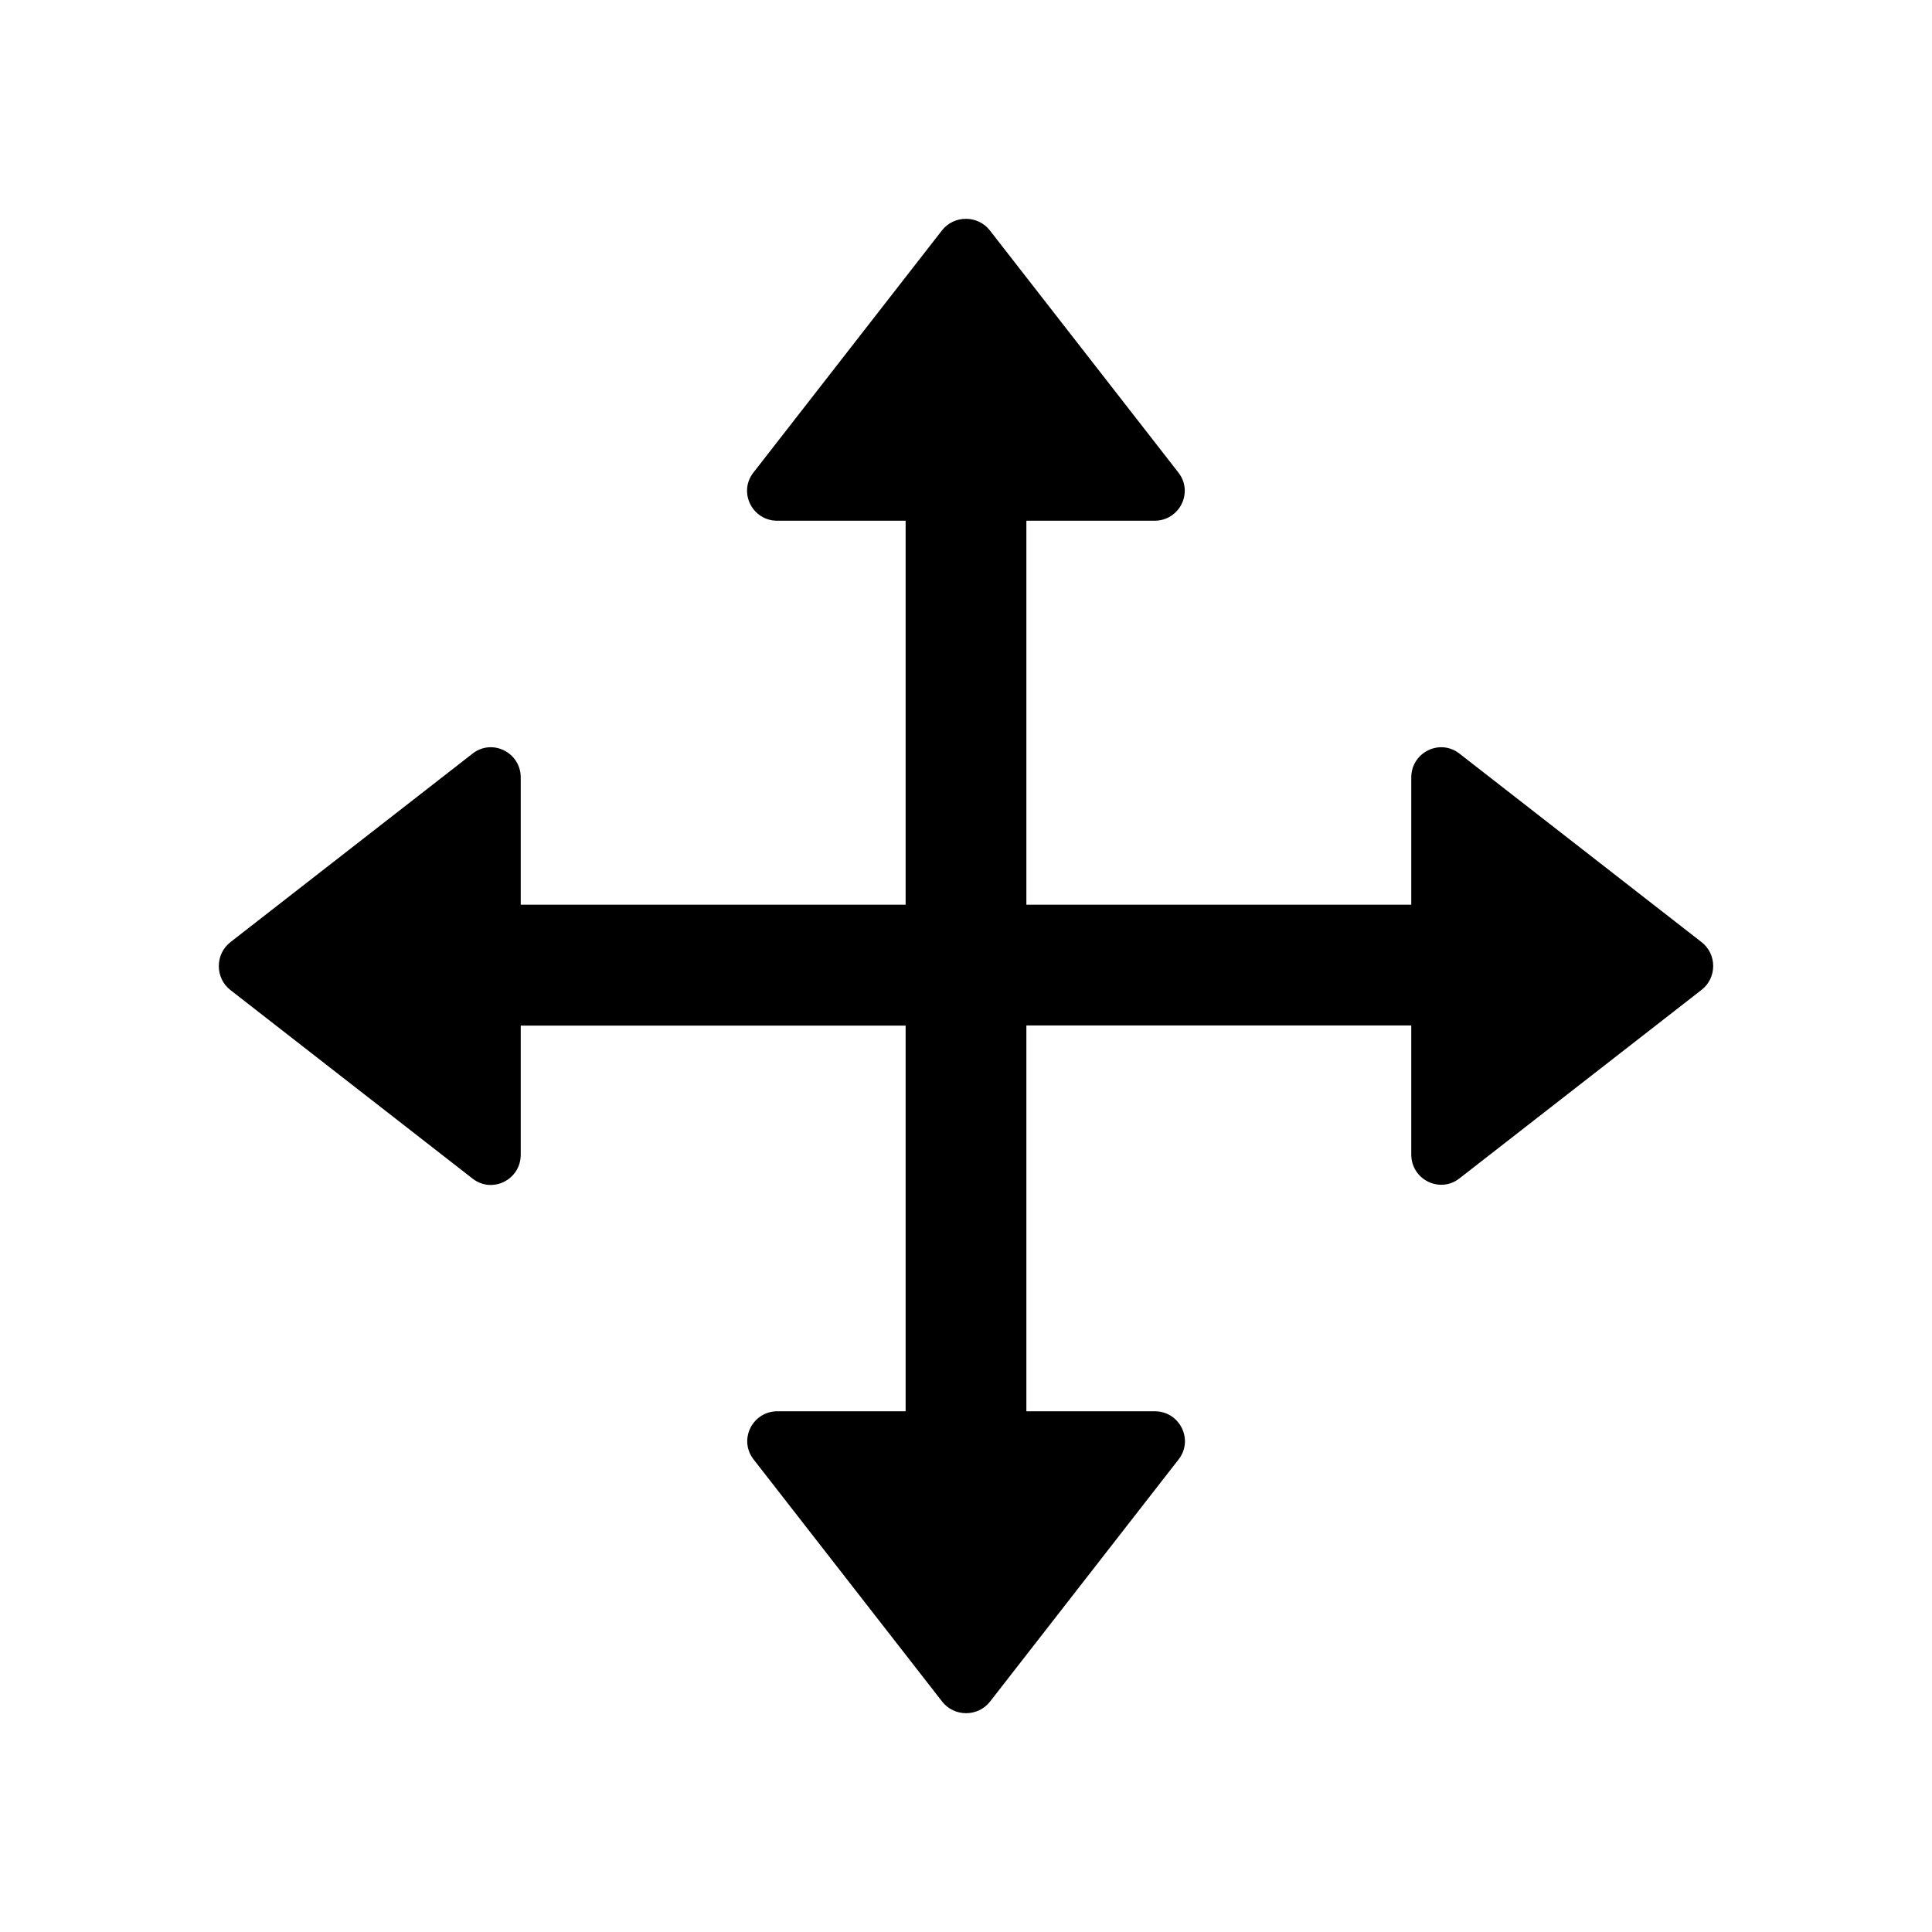 <?xml version="1.0" standalone="no"?><!DOCTYPE svg PUBLIC "-//W3C//DTD SVG 1.1//EN" "http://www.w3.org/Graphics/SVG/1.1/DTD/svg11.dtd"><svg t="1712759707704" class="icon" viewBox="0 0 1024 1024" version="1.1" xmlns="http://www.w3.org/2000/svg" p-id="1458" xmlns:xlink="http://www.w3.org/1999/xlink" width="200" height="200"><path d="M901.8 499.3l-128.3-99.9c-10.4-8.1-25.5-0.6-25.5 12.7v67.4H544V276h67.9c13.3 0 20.8-15.1 12.7-25.5l-99.9-128.3c-6.4-8.3-19.1-8.3-25.5 0l-99.9 128.3c-8.1 10.4-0.6 25.5 12.7 25.5h68v203.5H276v-67.4c0-13.3-15.1-20.8-25.5-12.7l-128.3 99.9c-8.3 6.4-8.3 19.1 0 25.5l128.3 99.9c10.4 8.1 25.5 0.6 25.5-12.7v-68.4h204V748h-67.9c-13.3 0-20.8 15.1-12.7 25.5l99.9 128.3c6.4 8.3 19.1 8.3 25.5 0l99.9-128.3c8.1-10.4 0.6-25.5-12.7-25.5h-68V543.5h204v68.4c0 13.3 15.1 20.8 25.5 12.7l128.3-99.9c8.3-6.4 8.3-19 0-25.4z" p-id="1459"></path></svg>